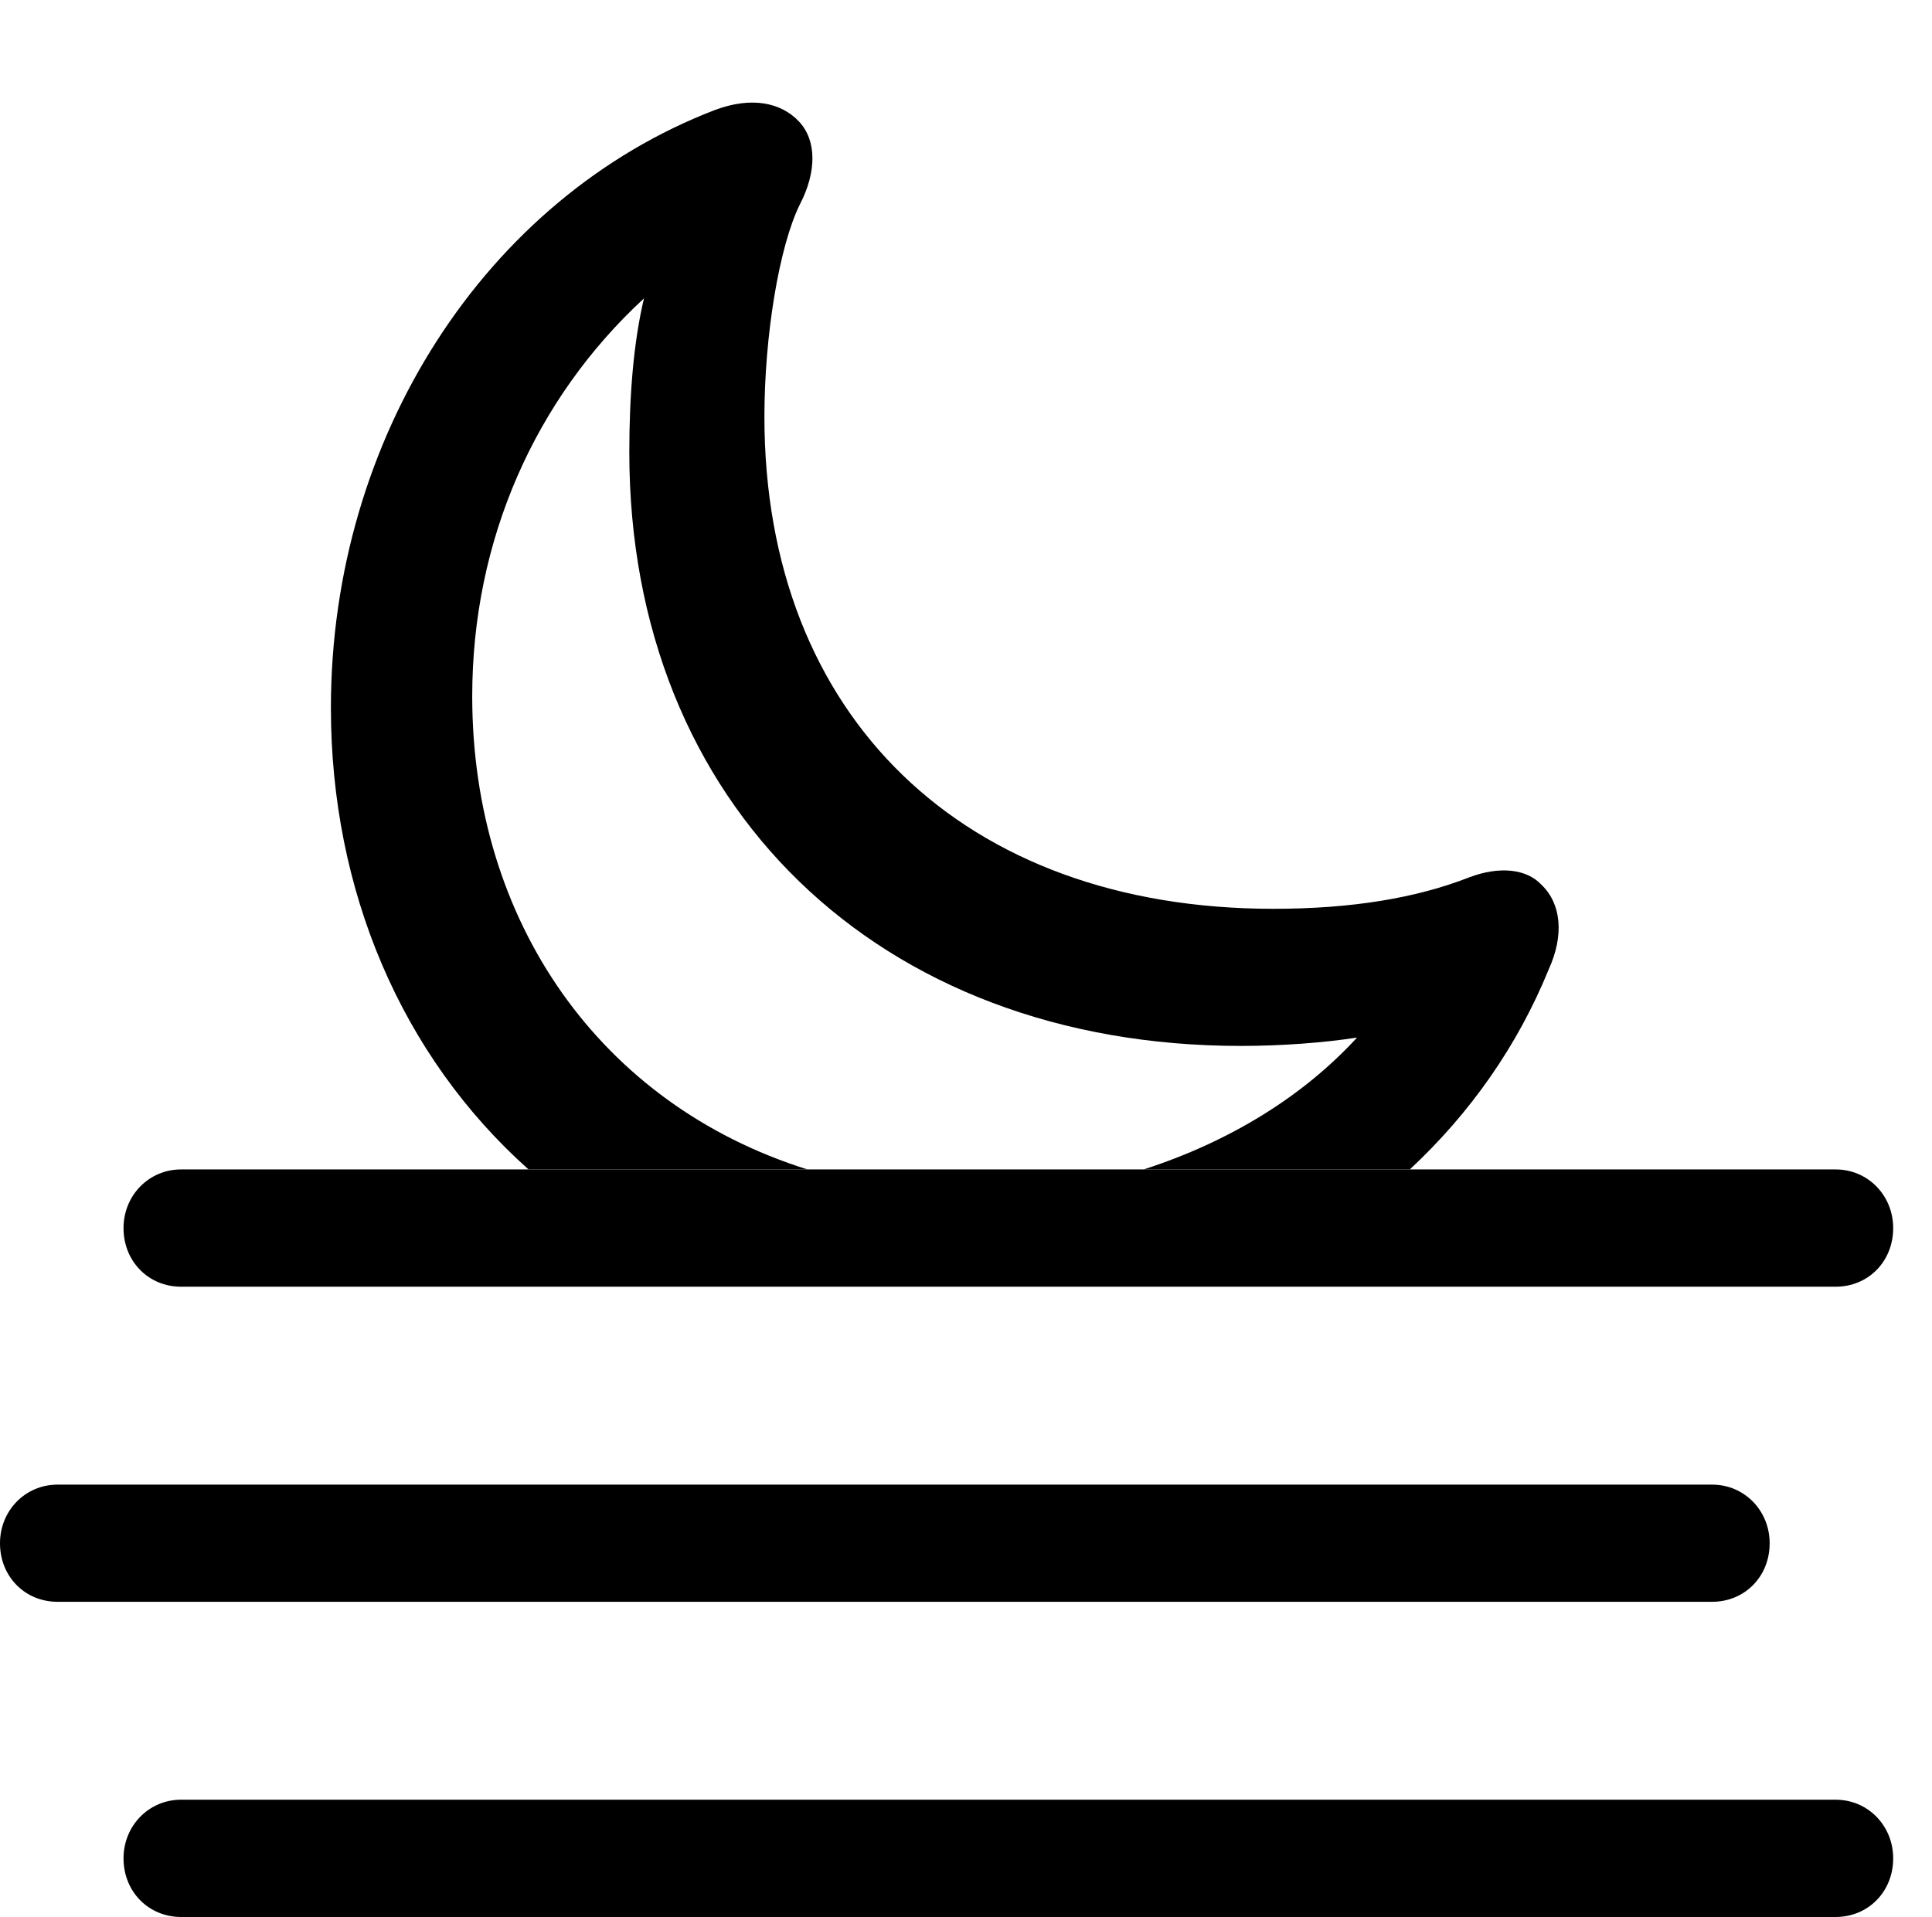 <svg version="1.1" xmlns="http://www.w3.org/2000/svg" xmlns:xlink="http://www.w3.org/1999/xlink" width="18.018" height="17.881" viewBox="0 0 18.018 17.881">
 <g>
  <rect height="17.881" opacity="0" width="18.018" x="0" y="0"/>
  <path d="M7.451 1.133C7.617 1.309 7.617 1.602 7.461 1.904C7.266 2.295 7.129 3.135 7.129 3.887C7.129 6.68 8.984 8.477 11.875 8.477C12.598 8.477 13.203 8.379 13.701 8.184C13.984 8.076 14.238 8.105 14.375 8.252C14.56 8.428 14.59 8.721 14.443 9.043C14.153 9.755 13.71 10.385 13.148 10.908L10.666 10.908C11.471 10.648 12.154 10.225 12.656 9.678C12.344 9.727 11.943 9.756 11.572 9.756C8.193 9.756 5.869 7.51 5.869 4.219C5.869 3.691 5.908 3.193 6.006 2.783C4.99 3.721 4.404 5.039 4.404 6.494C4.404 8.595 5.596 10.301 7.53 10.908L4.929 10.908C3.742 9.848 3.086 8.305 3.086 6.602C3.086 4.082 4.531 1.846 6.67 1.025C7.012 0.898 7.285 0.957 7.451 1.133Z" fill="currentColor"/>
  <path d="M1.689 12.002L17.119 12.002C17.422 12.002 17.656 11.768 17.656 11.455C17.656 11.152 17.422 10.908 17.119 10.908L1.689 10.908C1.387 10.908 1.152 11.152 1.152 11.455C1.152 11.768 1.387 12.002 1.689 12.002ZM0.537 14.941L15.967 14.941C16.27 14.941 16.504 14.707 16.504 14.395C16.504 14.092 16.27 13.848 15.967 13.848L0.537 13.848C0.234 13.848 0 14.092 0 14.395C0 14.707 0.234 14.941 0.537 14.941ZM1.689 17.881L17.119 17.881C17.422 17.881 17.656 17.646 17.656 17.334C17.656 17.031 17.422 16.787 17.119 16.787L1.689 16.787C1.387 16.787 1.152 17.031 1.152 17.334C1.152 17.646 1.387 17.881 1.689 17.881Z" fill="currentColor"/>
 </g>
</svg>
